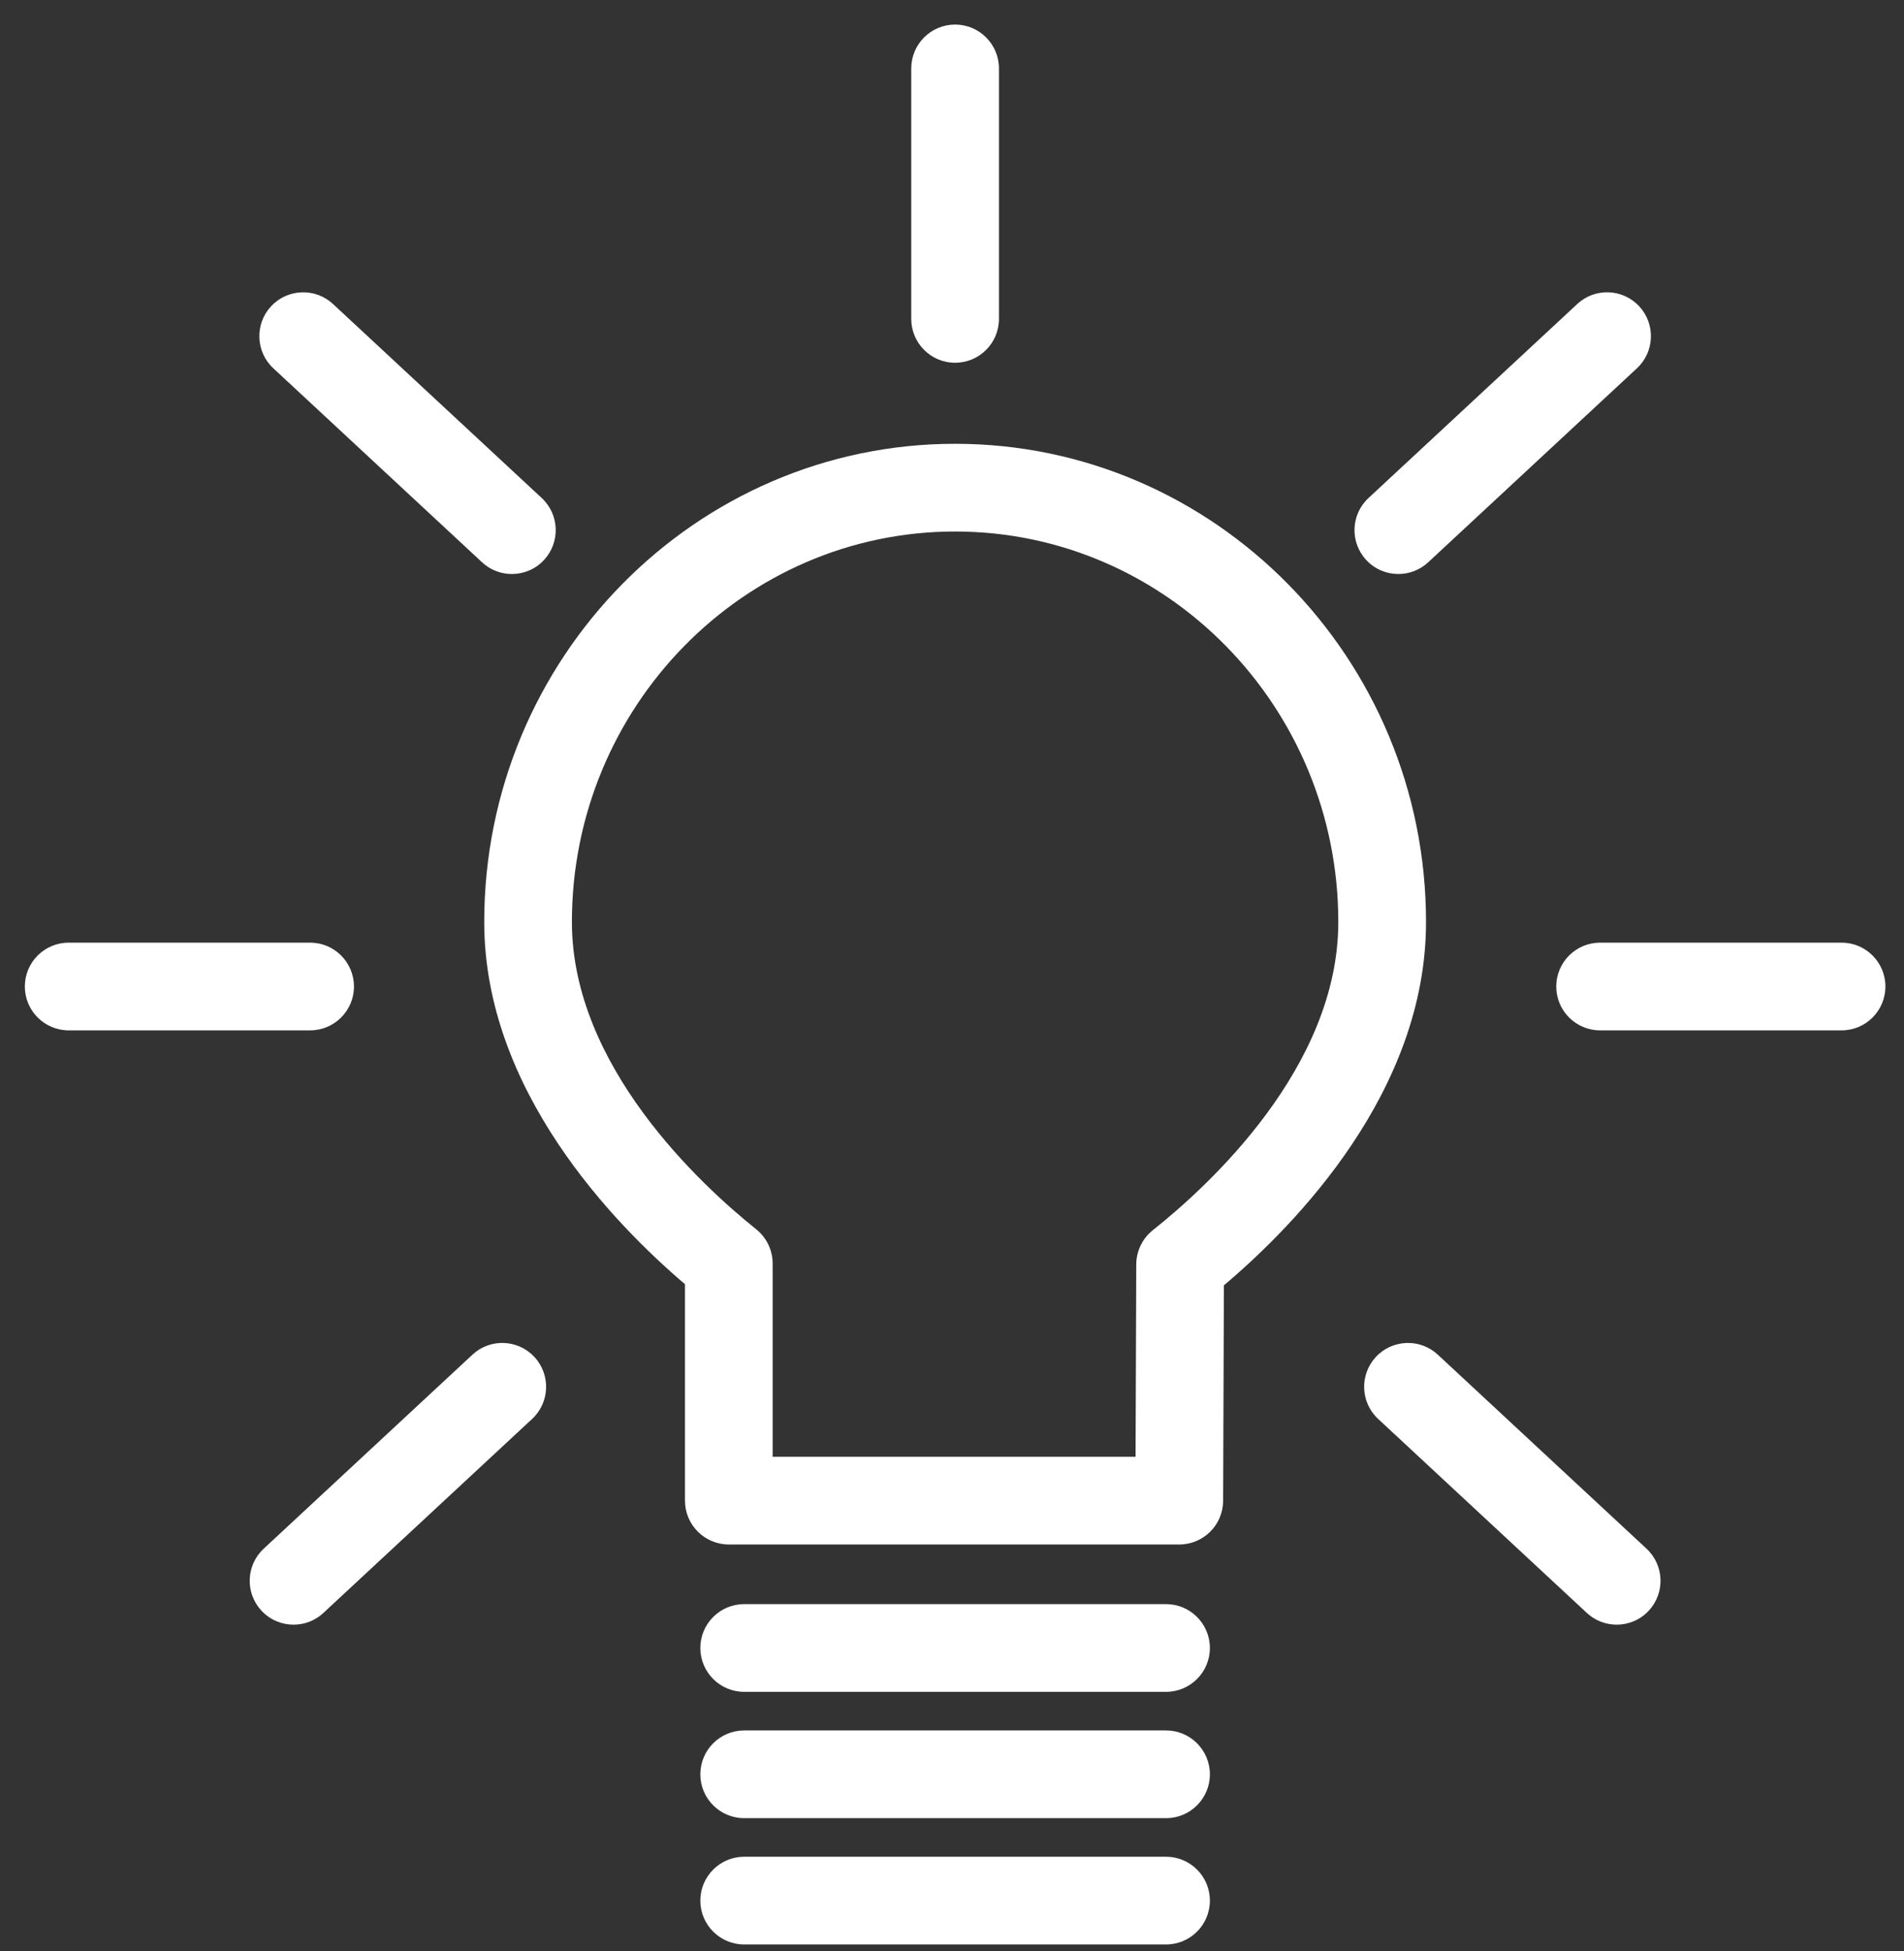 <?xml version="1.0" encoding="iso-8859-1"?>
<!-- Generator: Adobe Illustrator 19.2.0, SVG Export Plug-In . SVG Version: 6.00 Build 0)  -->
<!DOCTYPE svg PUBLIC "-//W3C//DTD SVG 1.1//EN" "http://www.w3.org/Graphics/SVG/1.1/DTD/svg11.dtd">
<svg version="1.1" xmlns="http://www.w3.org/2000/svg" xmlns:xlink="http://www.w3.org/1999/xlink" x="0px" y="0px"
	 viewBox="0 0 86.843 88.975" style="enable-background:new 0 0 86.843 88.975;" xml:space="preserve">
<rect x="0" y="0" width="86.843" height="88.975" fill="#333333" stroke="none"/>
<g id="Layer_1">
	<g>
		<g>
			<path style="fill:#FFFFFF;" d="M14.144,46.983H3.133c-1.104,0-2-0.896-2-2
				s0.896-2,2-2h11.012c1.104,0,2,0.896,2,2S15.249,46.983,14.144,46.983z"
				/>
		</g>
		<g>
			<path style="fill:#FFFFFF;" d="M83.995,46.983H72.982c-1.104,0-2-0.896-2-2s0.896-2,2-2h11.013
				c1.104,0,2,0.896,2,2S85.099,46.983,83.995,46.983z"/>
		</g>
		<g>
			<g>
				<path style="fill:#FFFFFF;" d="M53.787,70.426H33.242c-1.104,0-2-0.896-2-2v-9.869
					c-3.25-2.766-9.156-8.847-9.156-16.514c0-12.024,9.635-21.807,21.478-21.807
					s21.478,9.783,21.478,21.807c0,7.723-5.947,13.807-9.219,16.566l-0.035,9.823
					C55.783,69.536,54.888,70.426,53.787,70.426z M35.242,66.426H51.794l0.032-8.772
					c0.002-0.608,0.28-1.182,0.756-1.56c2.544-2.02,8.459-7.432,8.459-14.051
					c0-9.819-7.841-17.807-17.478-17.807s-17.478,7.988-17.478,17.807
					c0,6.569,5.879,11.986,8.406,14.01c0.474,0.38,0.75,0.954,0.75,1.562V66.426z"/>
			</g>
		</g>
		<g>
			<path style="fill:#FFFFFF;" d="M53.184,77.145H33.943c-1.104,0-2-0.896-2-2s0.896-2,2-2H53.184
				c1.104,0,2,0.896,2,2S54.289,77.145,53.184,77.145z"/>
		</g>
		<g>
			<path style="fill:#FFFFFF;" d="M53.184,82.905H33.943c-1.104,0-2-0.896-2-2s0.896-2,2-2H53.184
				c1.104,0,2,0.896,2,2S54.289,82.905,53.184,82.905z"/>
		</g>
		<g>
			<path style="fill:#FFFFFF;" d="M53.184,88.664H33.943c-1.104,0-2-0.896-2-2s0.896-2,2-2H53.184
				c1.104,0,2,0.896,2,2S54.289,88.664,53.184,88.664z"/>
		</g>
		<g>
			<path style="fill:#FFFFFF;" d="M43.563,16.541c-1.104,0-2-0.896-2-2V3.12c0-1.104,0.896-2,2-2
				s2,0.896,2,2v11.421C45.563,15.645,44.668,16.541,43.563,16.541z"/>
		</g>
		<g>
			<path style="fill:#FFFFFF;" d="M23.347,26.174c-0.488,0-0.977-0.177-1.361-0.535l-9.519-8.845
				c-0.81-0.752-0.855-2.018-0.104-2.827c0.753-0.809,2.02-0.854,2.826-0.104
				l9.519,8.845c0.81,0.752,0.855,2.018,0.104,2.827
				C24.419,25.959,23.884,26.174,23.347,26.174z"/>
		</g>
		<g>
			<path style="fill:#FFFFFF;" d="M63.78,26.174c-0.536,0-1.071-0.214-1.465-0.639
				c-0.752-0.809-0.706-2.075,0.104-2.827l9.52-8.845
				c0.807-0.751,2.074-0.707,2.826,0.104c0.752,0.809,0.706,2.075-0.104,2.827
				l-9.52,8.845C64.757,25.996,64.267,26.174,63.78,26.174z"/>
		</g>
		<g>
			<path style="fill:#FFFFFF;" d="M73.738,74.082c-0.488,0-0.977-0.177-1.361-0.535
				l-9.519-8.846c-0.81-0.752-0.855-2.018-0.104-2.826
				c0.753-0.81,2.02-0.855,2.826-0.104l9.519,8.846
				c0.81,0.752,0.855,2.018,0.104,2.826C74.809,73.868,74.274,74.082,73.738,74.082
				z"/>
		</g>
		<g>
			<path style="fill:#FFFFFF;" d="M13.389,74.082c-0.536,0-1.071-0.215-1.465-0.639
				c-0.752-0.809-0.706-2.074,0.104-2.826l9.52-8.846
				c0.808-0.753,2.074-0.706,2.826,0.104c0.752,0.809,0.706,2.074-0.104,2.826
				l-9.52,8.846C14.366,73.906,13.877,74.082,13.389,74.082z"/>
		</g>
	</g>
</g>
<g id="Layer_1_copy">
</g>
</svg>
